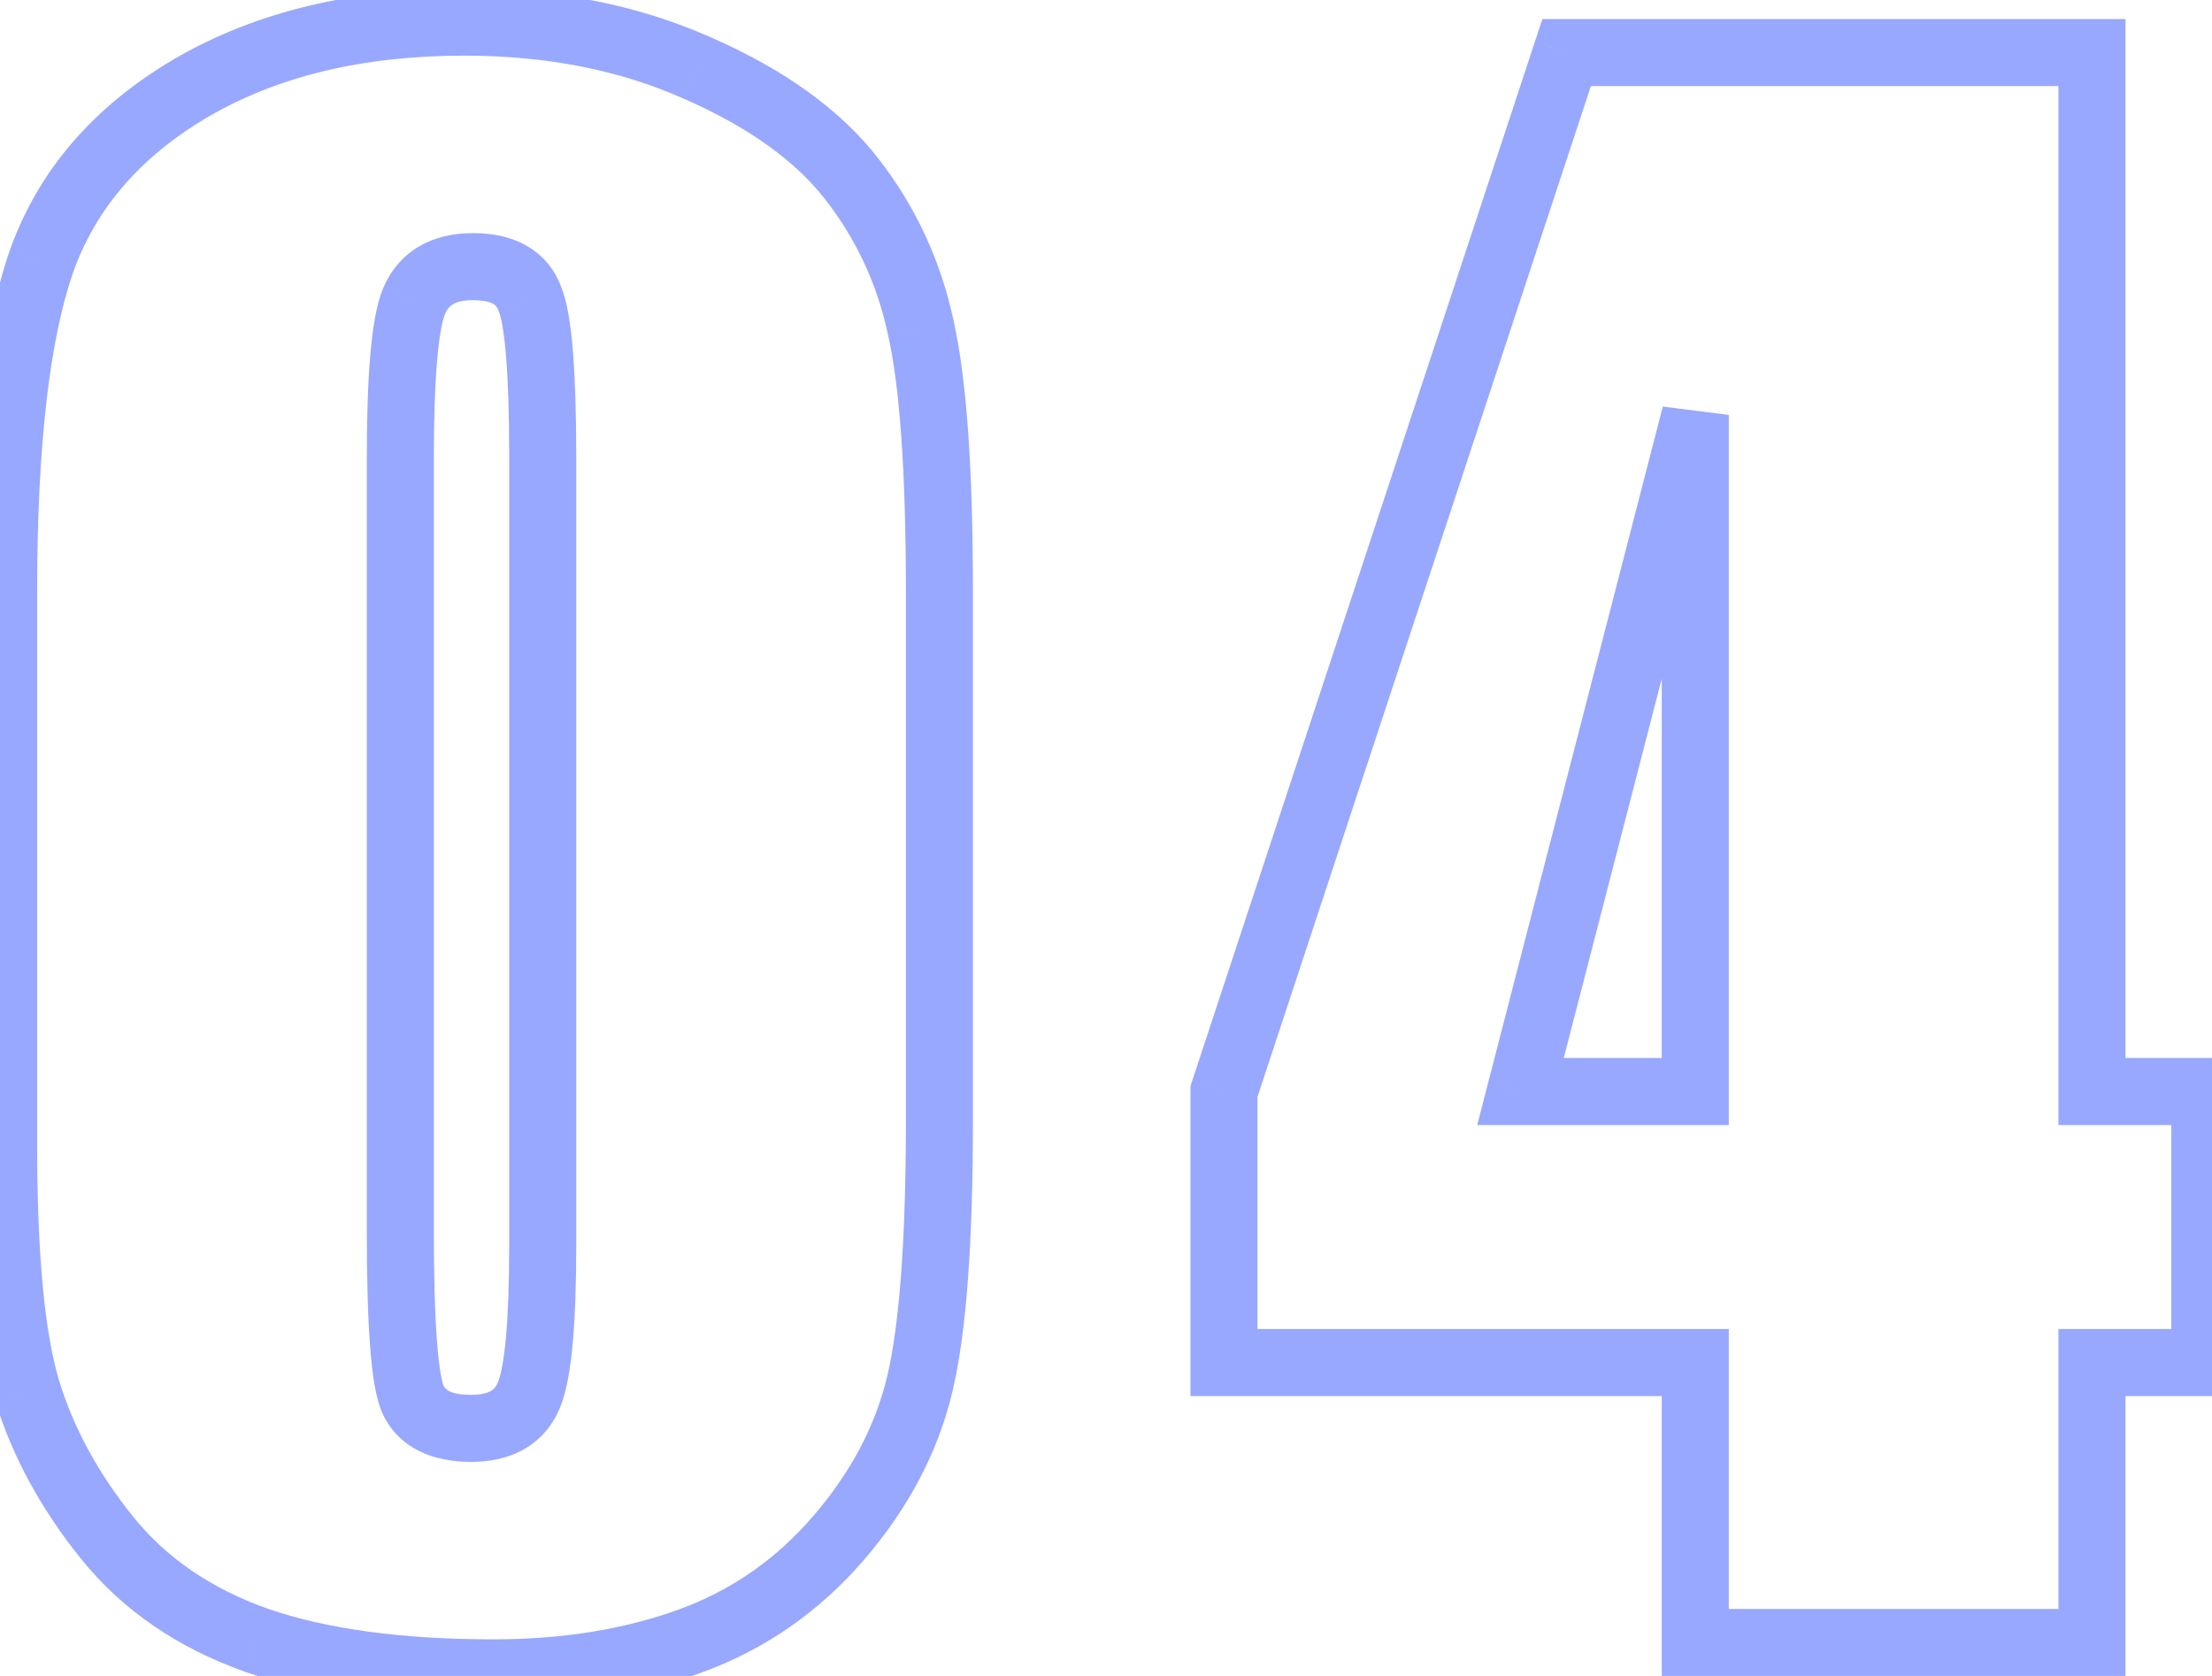 <svg width="66" height="50" viewBox="0 0 66 50" fill="none" xmlns="http://www.w3.org/2000/svg">
<path d="M25.012 45.895L24.255 45.241L25.012 45.895ZM7.668 48.941L7.334 49.884L7.343 49.887L7.668 48.941ZM0.812 41.5L-0.144 41.791L-0.143 41.794L0.812 41.5ZM1.223 7.838L0.279 7.506L0.277 7.514L1.223 7.838ZM5.705 2.623L5.202 1.759L5.198 1.761L5.705 2.623ZM20.822 2.037L20.414 2.95L20.421 2.953L20.822 2.037ZM27.473 9.771L26.495 9.981L26.497 9.992L27.473 9.771ZM15.812 8.922L14.873 9.264L14.879 9.281L14.886 9.298L15.812 8.922ZM12.355 8.98L11.436 8.587L11.434 8.593L11.431 8.6L12.355 8.98ZM12.326 41.764L11.414 42.173L11.419 42.186L11.426 42.198L12.326 41.764ZM27.029 17.623V33.443H29.029V17.623H27.029ZM27.029 33.443C27.029 37.026 26.832 39.544 26.471 41.063L28.416 41.526C28.836 39.765 29.029 37.048 29.029 33.443H27.029ZM26.471 41.063C26.121 42.531 25.393 43.922 24.255 45.241L25.769 46.548C27.091 45.015 27.984 43.34 28.416 41.526L26.471 41.063ZM24.255 45.241C23.134 46.539 21.793 47.464 20.22 48.03L20.897 49.912C22.8 49.227 24.428 48.101 25.769 46.548L24.255 45.241ZM20.22 48.03C18.607 48.61 16.78 48.908 14.729 48.908V50.908C16.974 50.908 19.034 50.581 20.897 49.912L20.22 48.03ZM14.729 48.908C11.964 48.908 9.729 48.593 7.993 47.996L7.343 49.887C9.357 50.579 11.829 50.908 14.729 50.908V48.908ZM8.002 47.999C6.281 47.389 4.949 46.464 3.965 45.239L2.406 46.491C3.649 48.04 5.305 49.166 7.334 49.884L8.002 47.999ZM3.965 45.239C2.922 43.94 2.196 42.595 1.768 41.206L-0.143 41.794C0.367 43.452 1.222 45.017 2.406 46.491L3.965 45.239ZM1.769 41.209C1.346 39.816 1.109 37.499 1.109 34.176H-0.891C-0.891 37.532 -0.658 40.098 -0.144 41.791L1.769 41.209ZM1.109 34.176V17.623H-0.891V34.176H1.109ZM1.109 17.623C1.109 13.297 1.481 10.17 2.169 8.162L0.277 7.514C-0.52 9.842 -0.891 13.238 -0.891 17.623H1.109ZM2.166 8.169C2.84 6.252 4.162 4.69 6.212 3.485L5.198 1.761C2.795 3.173 1.129 5.088 0.279 7.506L2.166 8.169ZM6.208 3.487C8.271 2.286 10.803 1.66 13.85 1.66V-0.34C10.529 -0.34 7.631 0.343 5.202 1.759L6.208 3.487ZM13.85 1.66C16.328 1.66 18.51 2.098 20.414 2.95L21.231 1.124C19.033 0.141 16.566 -0.34 13.85 -0.34V1.66ZM20.421 2.953C22.37 3.807 23.748 4.822 24.632 5.961L26.212 4.735C25.064 3.256 23.376 2.064 21.224 1.121L20.421 2.953ZM24.632 5.961C25.554 7.149 26.174 8.485 26.495 9.981L28.451 9.562C28.068 7.776 27.321 6.163 26.212 4.735L24.632 5.961ZM26.497 9.992C26.842 11.517 27.029 14.039 27.029 17.623H29.029C29.029 14.019 28.845 11.307 28.448 9.551L26.497 9.992ZM17.193 13.639C17.193 12.366 17.161 11.313 17.095 10.489C17.031 9.701 16.929 9.014 16.739 8.546L14.886 9.298C14.95 9.455 15.038 9.866 15.101 10.65C15.162 11.399 15.193 12.392 15.193 13.639H17.193ZM16.752 8.58C16.559 8.047 16.207 7.613 15.706 7.328C15.226 7.054 14.673 6.955 14.113 6.955V8.955C14.452 8.955 14.631 9.017 14.717 9.066C14.783 9.103 14.832 9.152 14.873 9.264L16.752 8.58ZM14.113 6.955C13.548 6.955 12.995 7.065 12.511 7.348C12.015 7.637 11.659 8.068 11.436 8.587L13.275 9.374C13.345 9.21 13.429 9.128 13.518 9.075C13.62 9.016 13.8 8.955 14.113 8.955V6.955ZM11.431 8.6C11.232 9.082 11.121 9.768 11.052 10.555C10.98 11.372 10.945 12.403 10.945 13.639H12.945C12.945 12.433 12.979 11.466 13.044 10.731C13.111 9.966 13.206 9.543 13.28 9.361L11.431 8.6ZM10.945 13.639V36.783H12.945V13.639H10.945ZM10.945 36.783C10.945 38.172 10.977 39.304 11.043 40.17C11.106 40.983 11.206 41.709 11.414 42.173L13.239 41.355C13.193 41.252 13.102 40.864 13.038 40.017C12.977 39.224 12.945 38.149 12.945 36.783H10.945ZM11.426 42.198C11.931 43.245 12.968 43.613 14.055 43.613V41.613C13.383 41.613 13.268 41.415 13.227 41.329L11.426 42.198ZM14.055 43.613C14.615 43.613 15.164 43.508 15.645 43.231C16.141 42.945 16.494 42.517 16.708 41.998L14.858 41.236C14.799 41.381 14.727 41.451 14.647 41.498C14.552 41.553 14.373 41.613 14.055 41.613V43.613ZM16.708 41.998C16.905 41.519 17.017 40.852 17.087 40.09C17.159 39.301 17.193 38.313 17.193 37.135H15.193C15.193 38.281 15.159 39.202 15.095 39.907C15.028 40.639 14.935 41.051 14.858 41.236L16.708 41.998ZM17.193 37.135V13.639H15.193V37.135H17.193ZM62.418 1.568H63.418V0.568H62.418V1.568ZM62.418 32.565H61.418V33.565H62.418V32.565ZM65.787 32.565H66.787V31.564H65.787V32.565ZM65.787 40.65V41.65H66.787V40.65H65.787ZM62.418 40.65V39.65H61.418V40.65H62.418ZM62.418 49V50H63.418V49H62.418ZM50.582 49H49.582V50H50.582V49ZM50.582 40.65H51.582V39.65H50.582V40.65ZM36.52 40.65H35.52V41.65H36.52V40.65ZM36.52 32.565L35.57 32.251L35.52 32.404V32.565H36.52ZM46.744 1.568V0.568H46.021L45.794 1.255L46.744 1.568ZM50.582 32.565V33.565H51.582V32.565H50.582ZM50.582 12.379H51.582L49.614 12.129L50.582 12.379ZM45.367 32.565L44.399 32.314L44.076 33.565H45.367V32.565ZM61.418 1.568V32.565H63.418V1.568H61.418ZM62.418 33.565H65.787V31.564H62.418V33.565ZM64.787 32.565V40.65H66.787V32.565H64.787ZM65.787 39.65H62.418V41.65H65.787V39.65ZM61.418 40.65V49H63.418V40.65H61.418ZM62.418 48H50.582V50H62.418V48ZM51.582 49V40.65H49.582V49H51.582ZM50.582 39.65H36.52V41.65H50.582V39.65ZM37.52 40.65V32.565H35.52V40.65H37.52ZM37.469 32.878L47.694 1.882L45.794 1.255L35.57 32.251L37.469 32.878ZM46.744 2.568H62.418V0.568H46.744V2.568ZM51.582 32.565V12.379H49.582V32.565H51.582ZM49.614 12.129L44.399 32.314L46.335 32.815L51.55 12.629L49.614 12.129ZM45.367 33.565H50.582V31.564H45.367V33.565Z" fill="#7E92FF" fill-opacity="0.8"/>
</svg>

